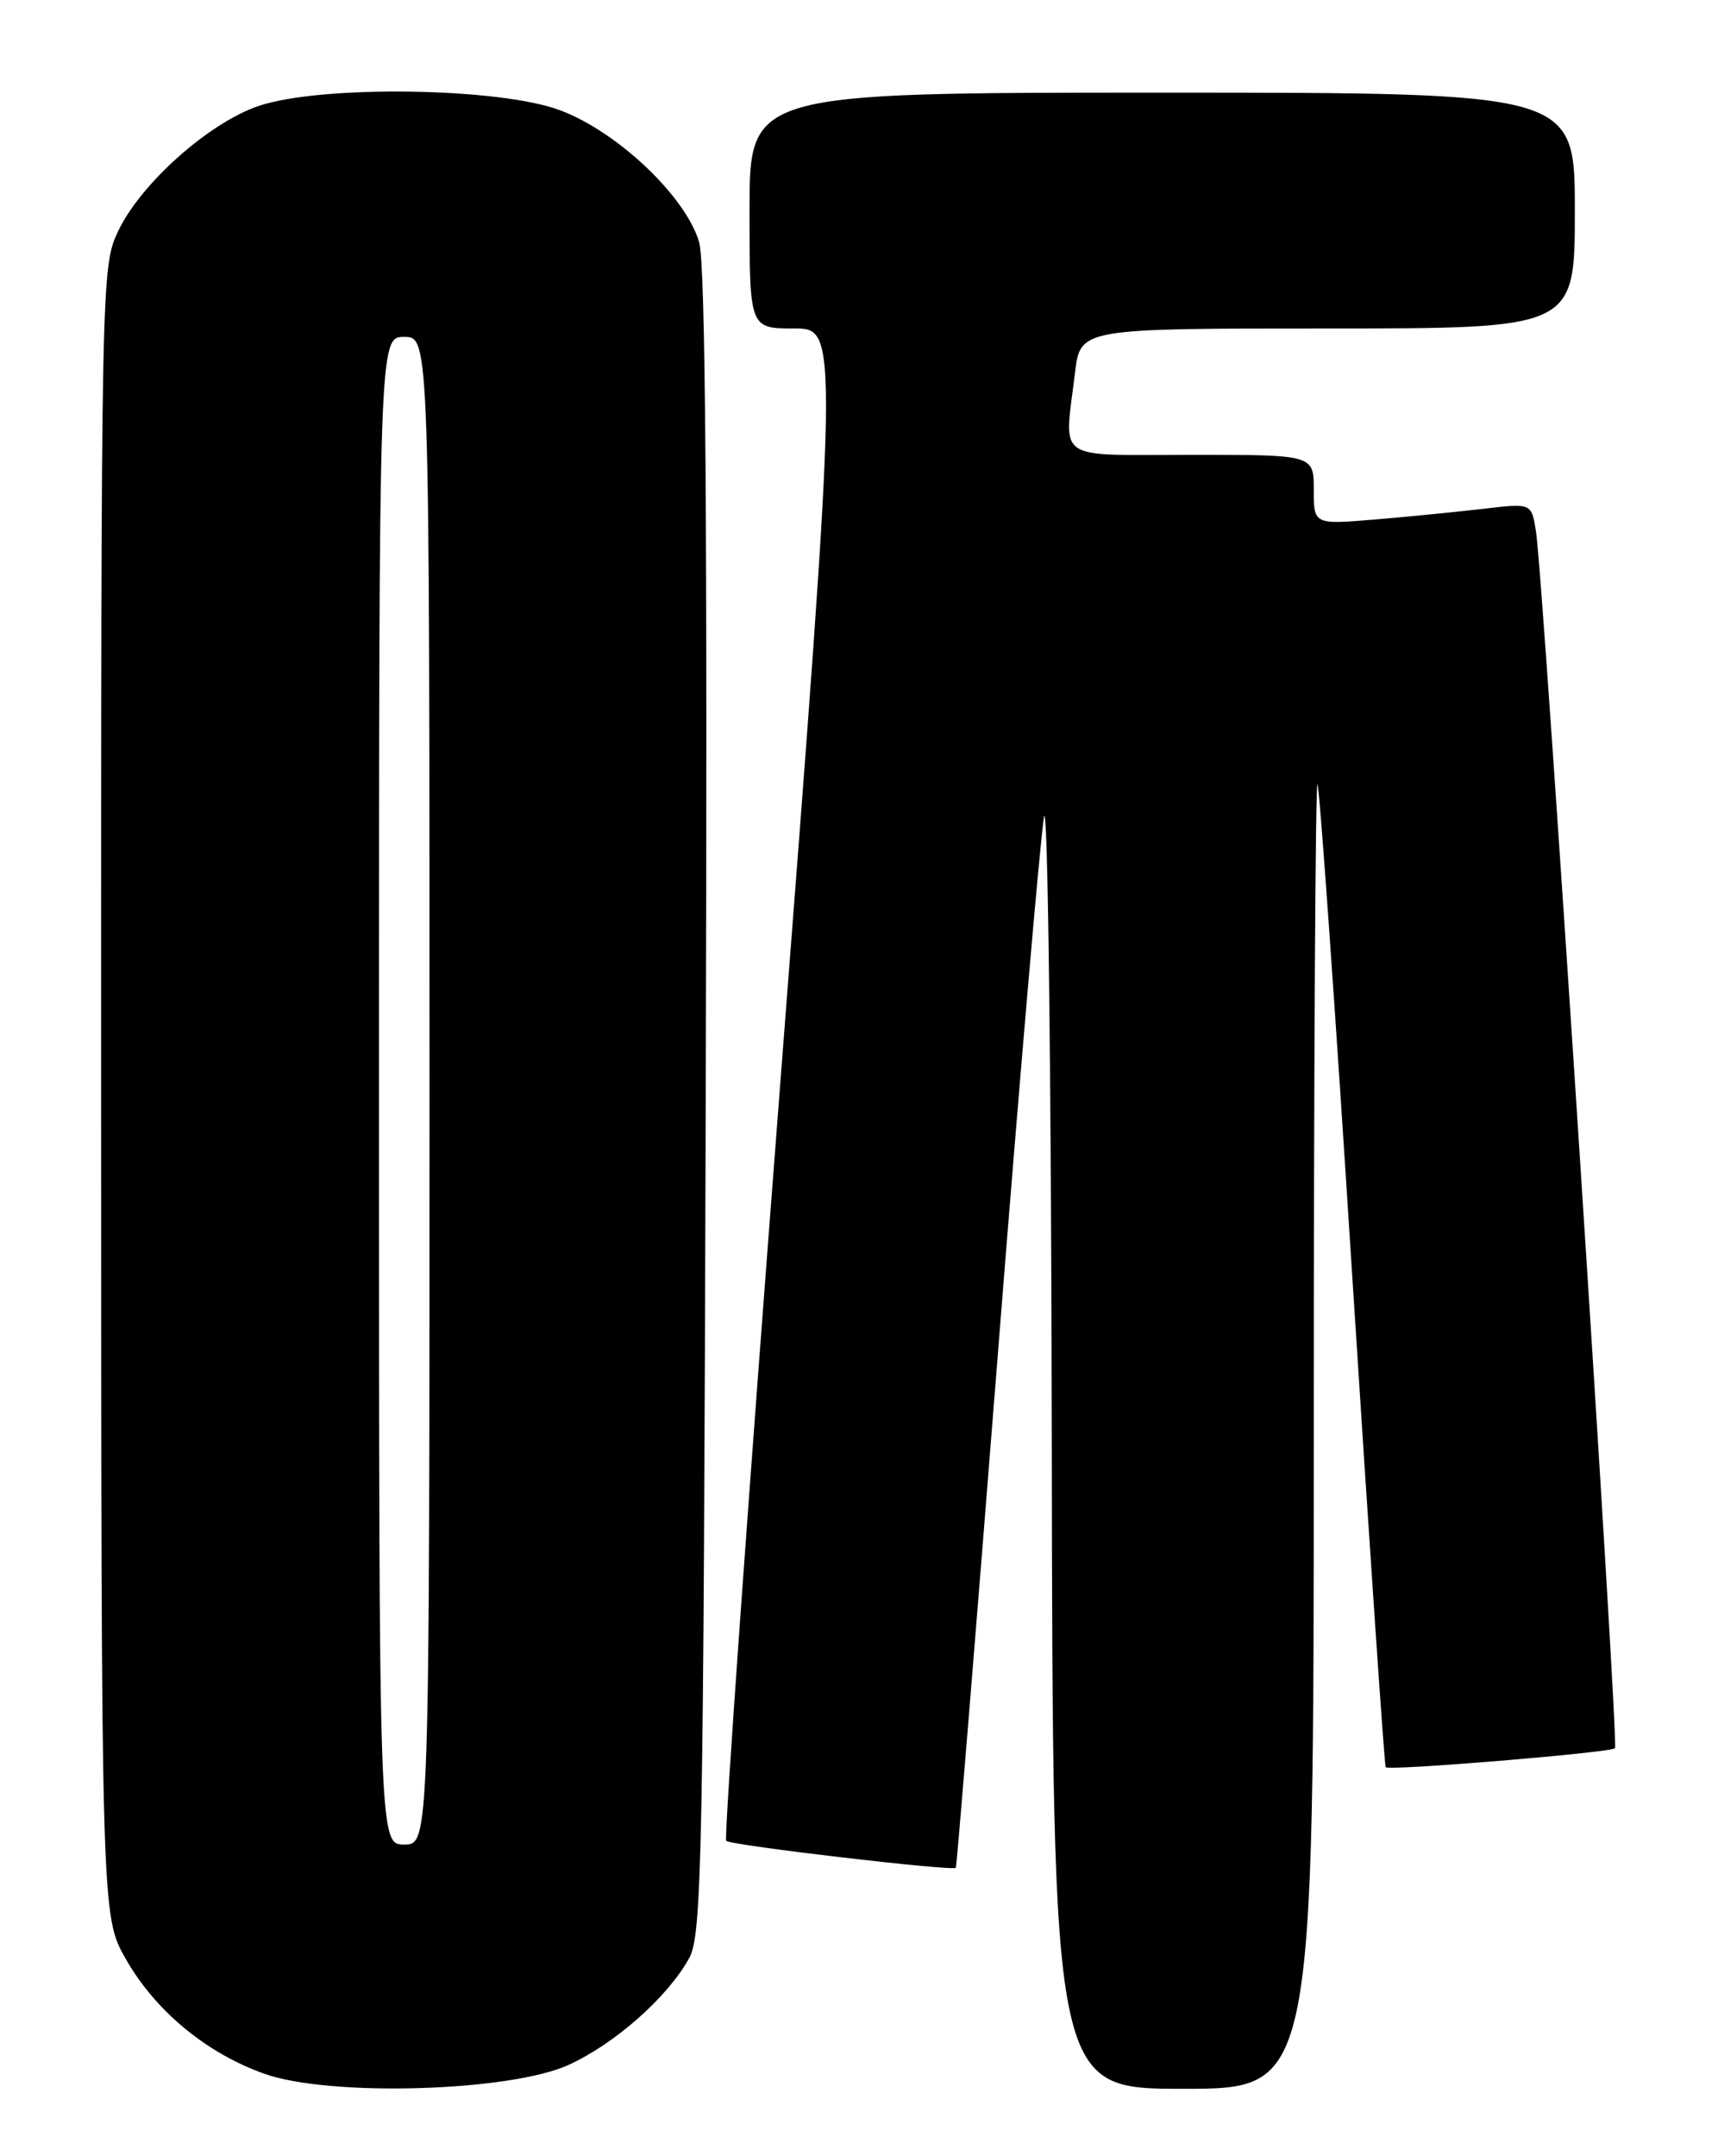 <?xml version="1.0" encoding="UTF-8" standalone="no"?>
<!DOCTYPE svg PUBLIC "-//W3C//DTD SVG 1.1//EN" "http://www.w3.org/Graphics/SVG/1.1/DTD/svg11.dtd" >
<svg xmlns="http://www.w3.org/2000/svg" xmlns:xlink="http://www.w3.org/1999/xlink" version="1.1" viewBox="0 0 204 256">
 <g >
 <path fill="currentColor"
d=" M 67.50 245.17 C 73.00 242.67 79.25 237.15 81.83 232.50 C 83.35 229.77 83.53 220.74 83.80 131.00 C 84.01 62.06 83.78 31.38 83.02 28.76 C 81.43 23.33 73.33 15.64 66.50 13.09 C 59.25 10.37 38.05 10.08 30.68 12.59 C 24.82 14.59 16.80 21.71 14.08 27.34 C 12.02 31.60 12.00 32.43 12.01 129.57 C 12.02 227.50 12.02 227.50 14.96 232.63 C 18.50 238.80 24.51 243.77 31.40 246.22 C 39.14 248.97 60.52 248.35 67.50 245.17 Z  M 156.00 170.33 C 156.00 127.62 156.20 92.86 156.44 93.11 C 156.68 93.35 158.54 119.63 160.57 151.52 C 162.61 183.41 164.39 209.64 164.54 209.82 C 164.91 210.27 191.24 208.09 191.77 207.57 C 192.25 207.09 183.26 68.64 182.39 63.12 C 181.86 59.74 181.86 59.74 176.31 60.39 C 173.25 60.75 167.44 61.33 163.38 61.67 C 156.00 62.29 156.00 62.29 156.00 58.15 C 156.00 54.00 156.00 54.00 141.50 54.00 C 124.99 54.00 126.36 54.96 127.65 44.25 C 128.28 39.00 128.28 39.00 157.64 39.00 C 187.00 39.00 187.00 39.00 187.00 25.00 C 187.00 11.00 187.00 11.00 138.00 11.00 C 89.00 11.00 89.00 11.00 89.00 25.00 C 89.00 39.00 89.00 39.00 94.30 39.00 C 99.59 39.00 99.59 39.00 92.66 128.53 C 88.85 177.77 85.95 218.29 86.23 218.56 C 86.76 219.10 113.19 222.19 113.50 221.76 C 113.61 221.62 115.82 194.50 118.43 161.50 C 121.03 128.50 123.53 99.47 123.97 97.00 C 124.41 94.53 124.83 127.49 124.89 170.25 C 125.00 248.00 125.00 248.00 140.50 248.00 C 156.00 248.00 156.00 248.00 156.00 170.33 Z  M 45.00 129.50 C 45.00 40.00 45.00 40.00 48.00 40.00 C 51.00 40.00 51.00 40.00 51.00 129.50 C 51.00 219.00 51.00 219.00 48.00 219.00 C 45.00 219.00 45.00 219.00 45.00 129.50 Z "/>
</g>
</svg>